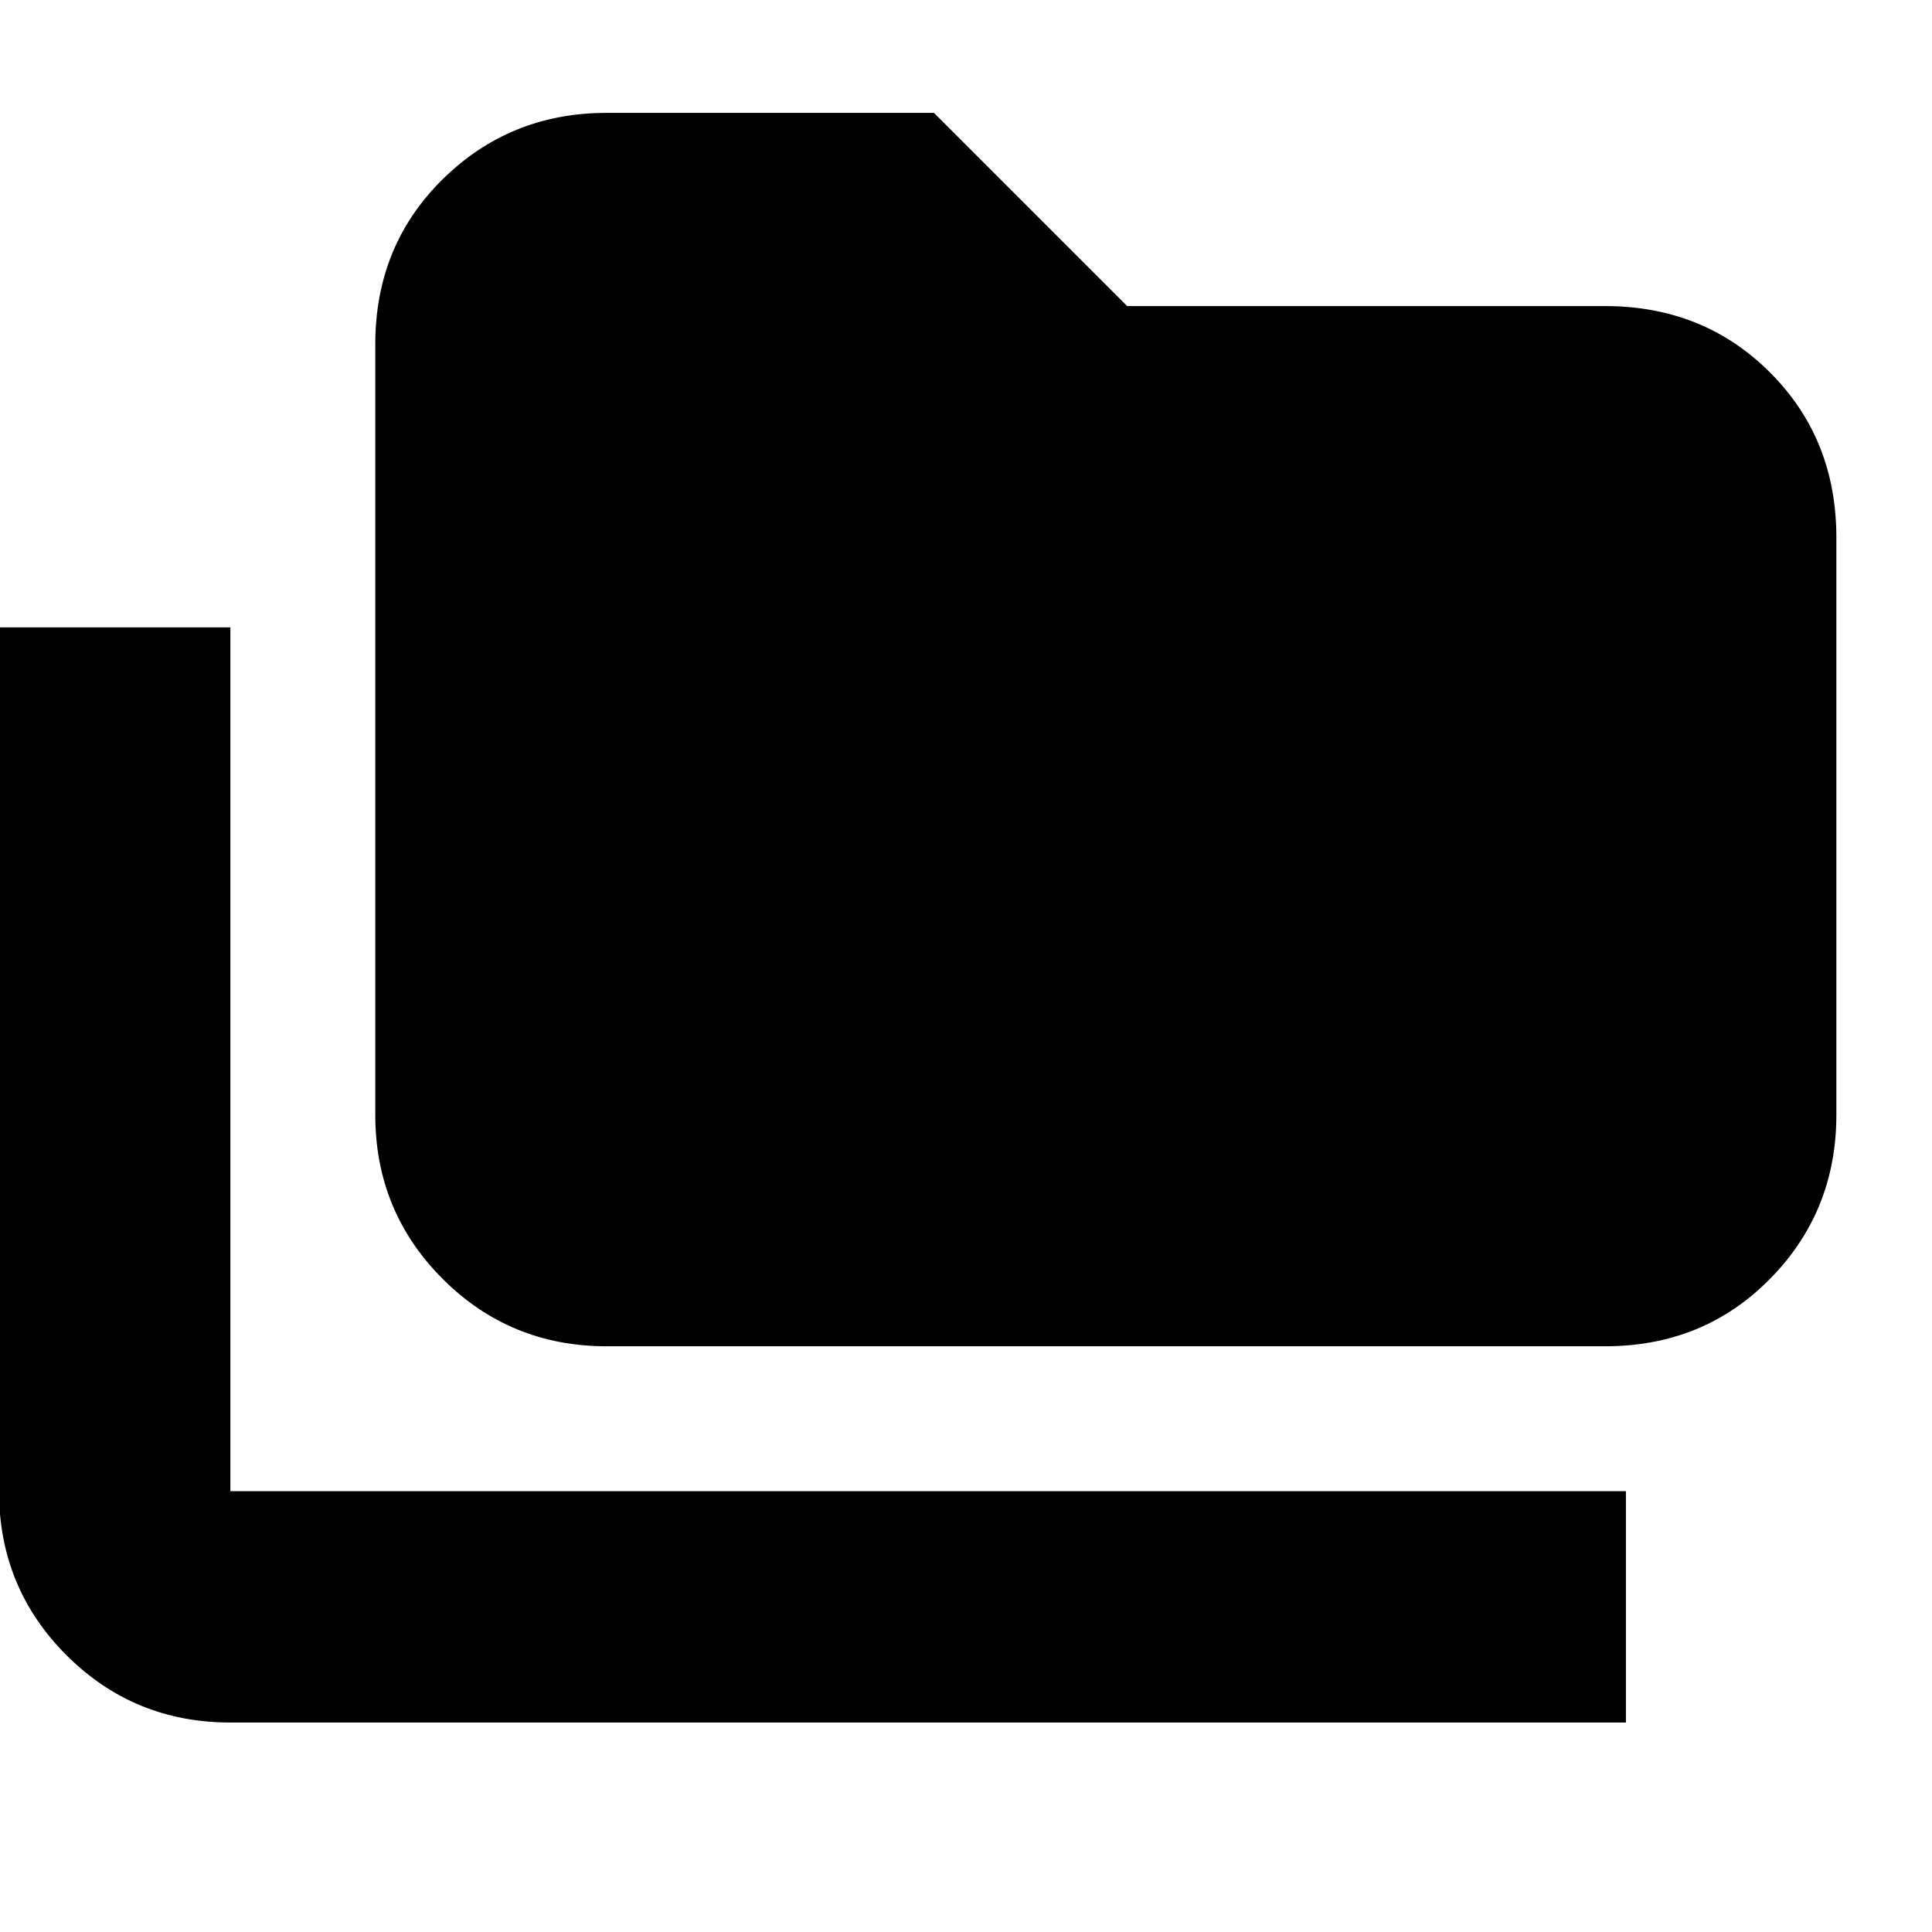 <svg xmlns="http://www.w3.org/2000/svg" height="20" viewBox="0 -960 960 960" width="20"><path d="M114.48-104.09q-48 0-81.48-33.48Q-.48-171.05-.48-219.04v-429.22h114.96v429.22h693.43v114.95H114.48Zm186.96-186.95q-48 0-81.48-33.49-33.48-33.48-33.48-81.47v-382.96q0-48.99 33.48-81.97t81.48-32.98h162.65l96 96h237.43q49 0 81.98 32.98 32.98 32.98 32.98 81.97V-406q0 47.99-32.98 81.47-32.98 33.49-81.98 33.49H301.44Z"/></svg>